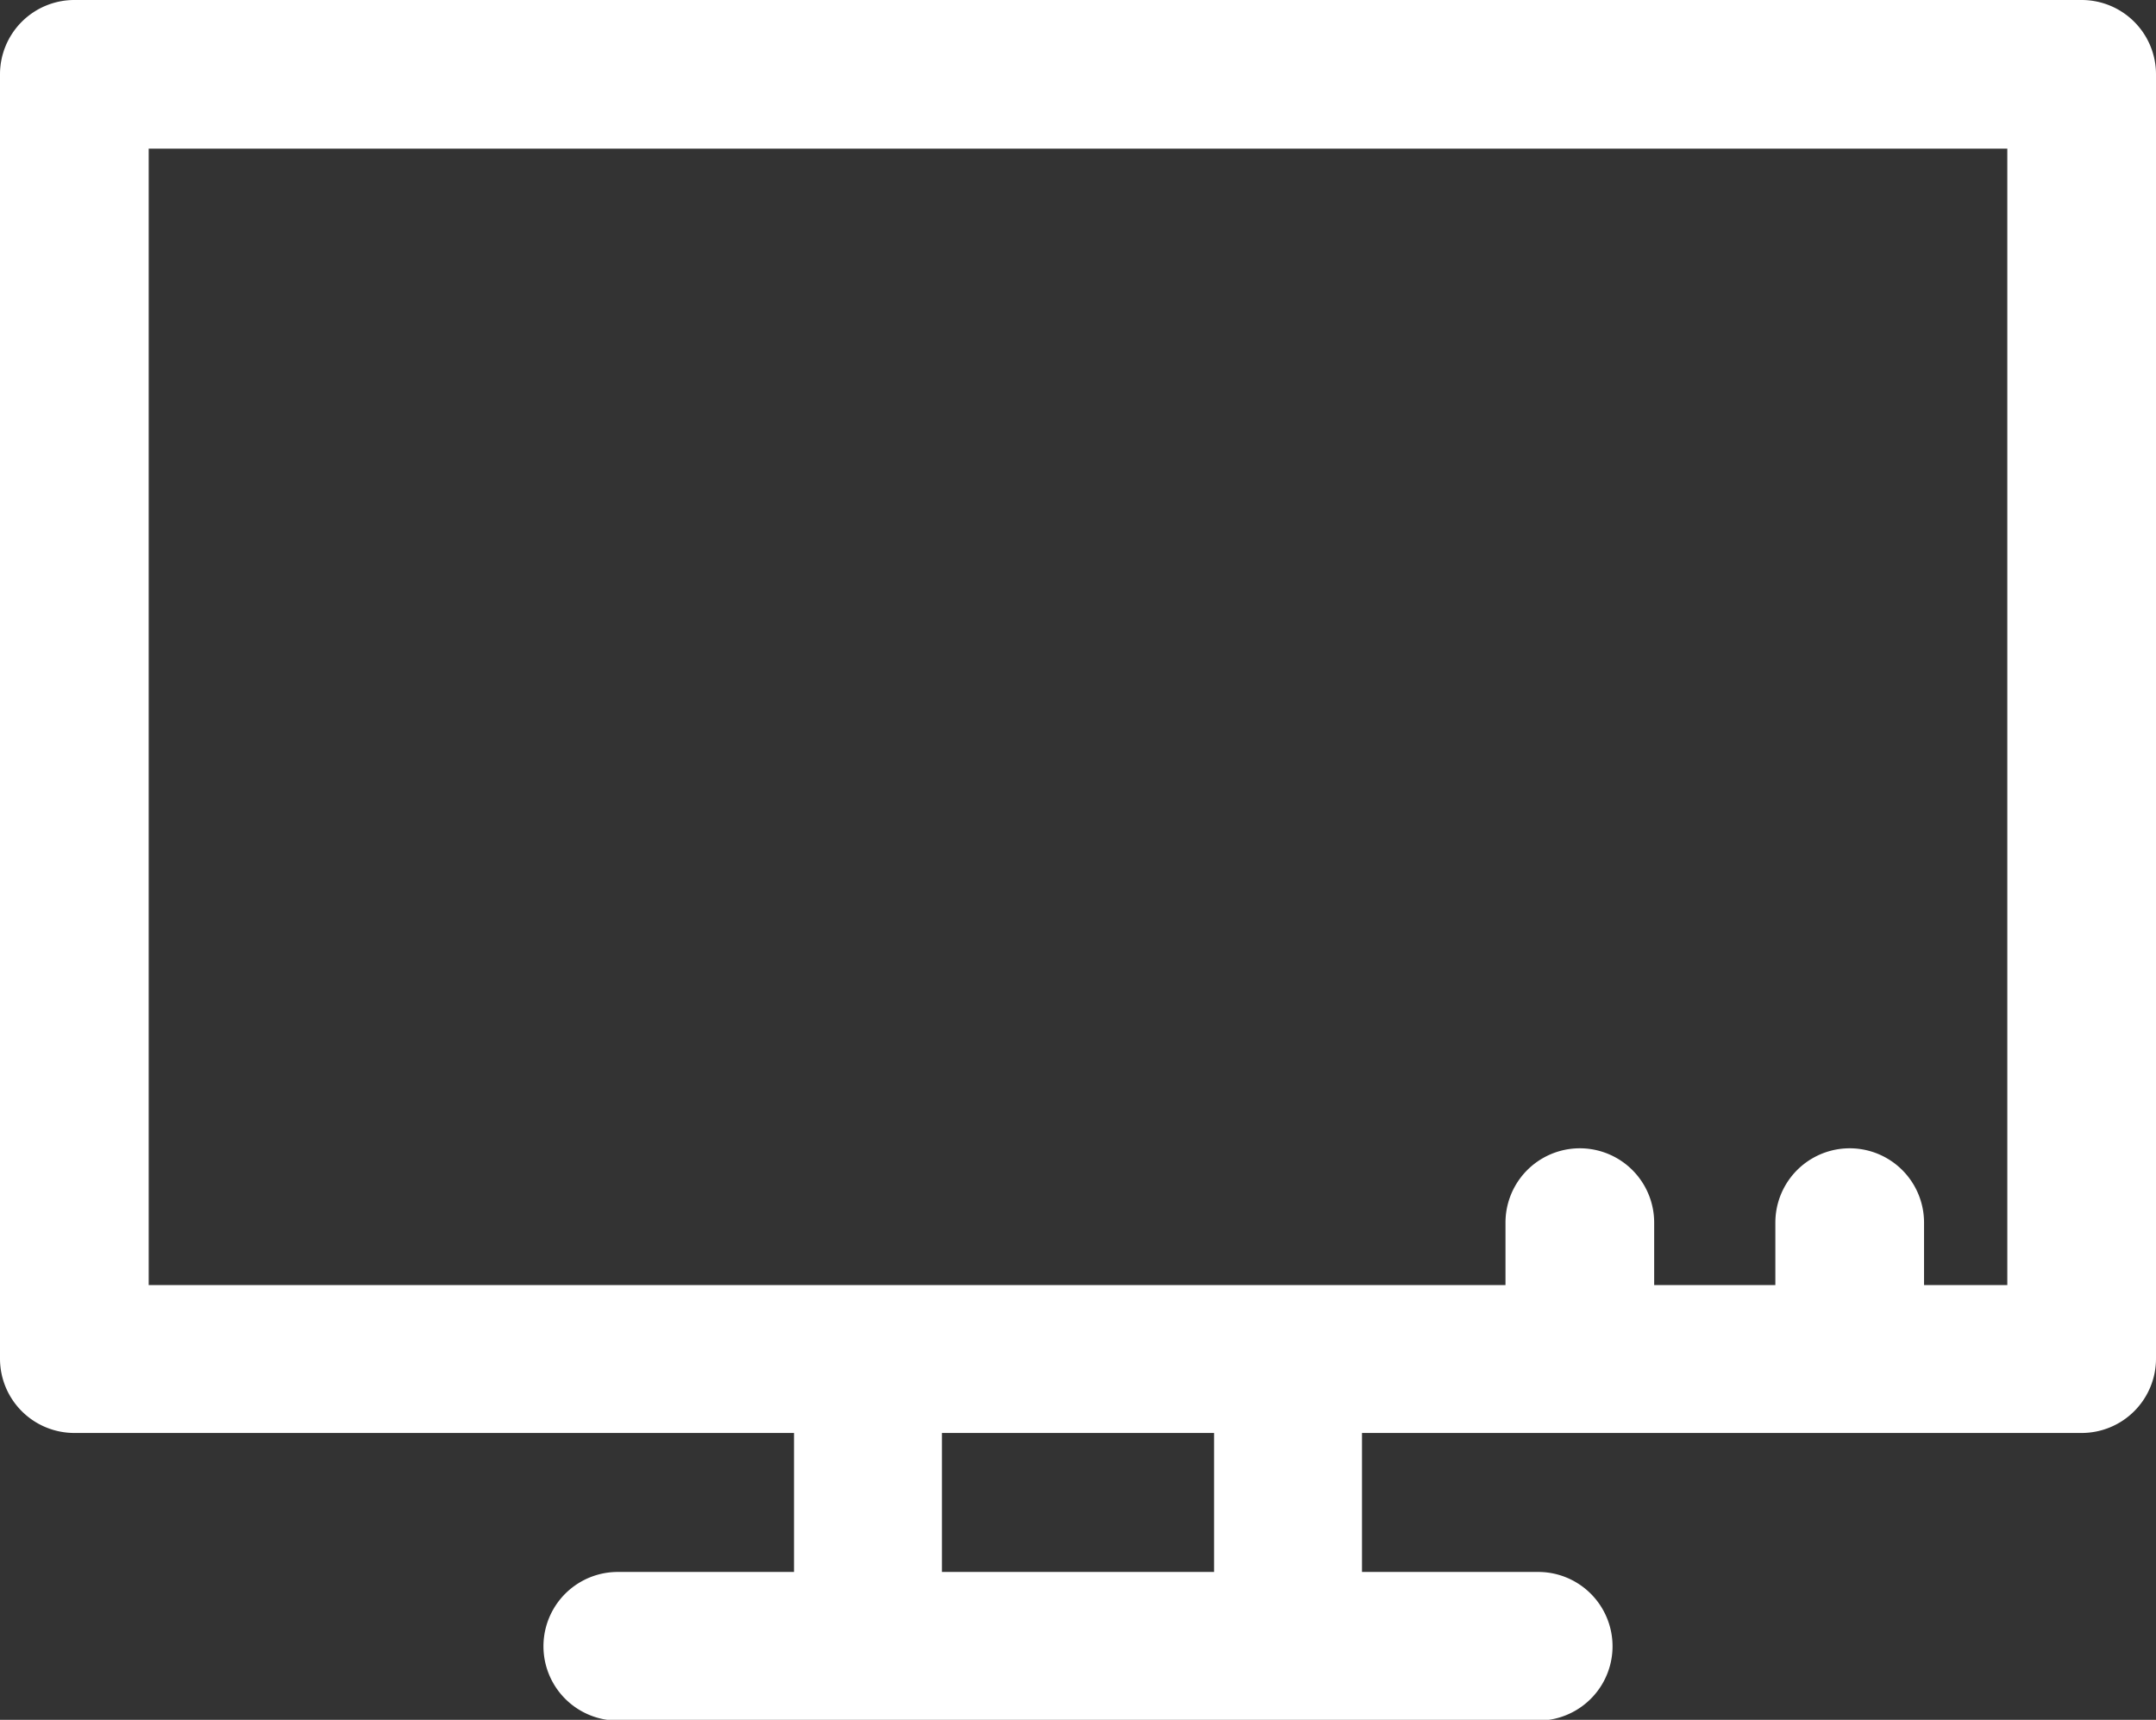 <svg xmlns="http://www.w3.org/2000/svg" viewBox="0 0 29 23.14"><rect x="0" y="0" width="29" height="23.14" fill="#333333" stroke="none"/><defs><style>.cls-1{fill:#fff;}</style></defs><title>television-white</title><g id="Слой_2" data-name="Слой 2"><g id="Capa_1" data-name="Capa 1"><path class="cls-1" d="M28,0H1A1,1,0,0,0,0,1V18.28a1,1,0,0,0,1,1h9.68v1.87H8.31a1,1,0,0,0,0,2H20.69a1,1,0,0,0,0-2H18.32V19.28H28a1,1,0,0,0,1-1V1A1,1,0,0,0,28,0ZM16.33,21.15H12.67V19.28h3.66ZM27,17.29H25.88v-.84a1,1,0,0,0-2,0v.84H22.25v-.84a1,1,0,0,0-2,0v.84H2V2H27Z"/></g></g></svg>